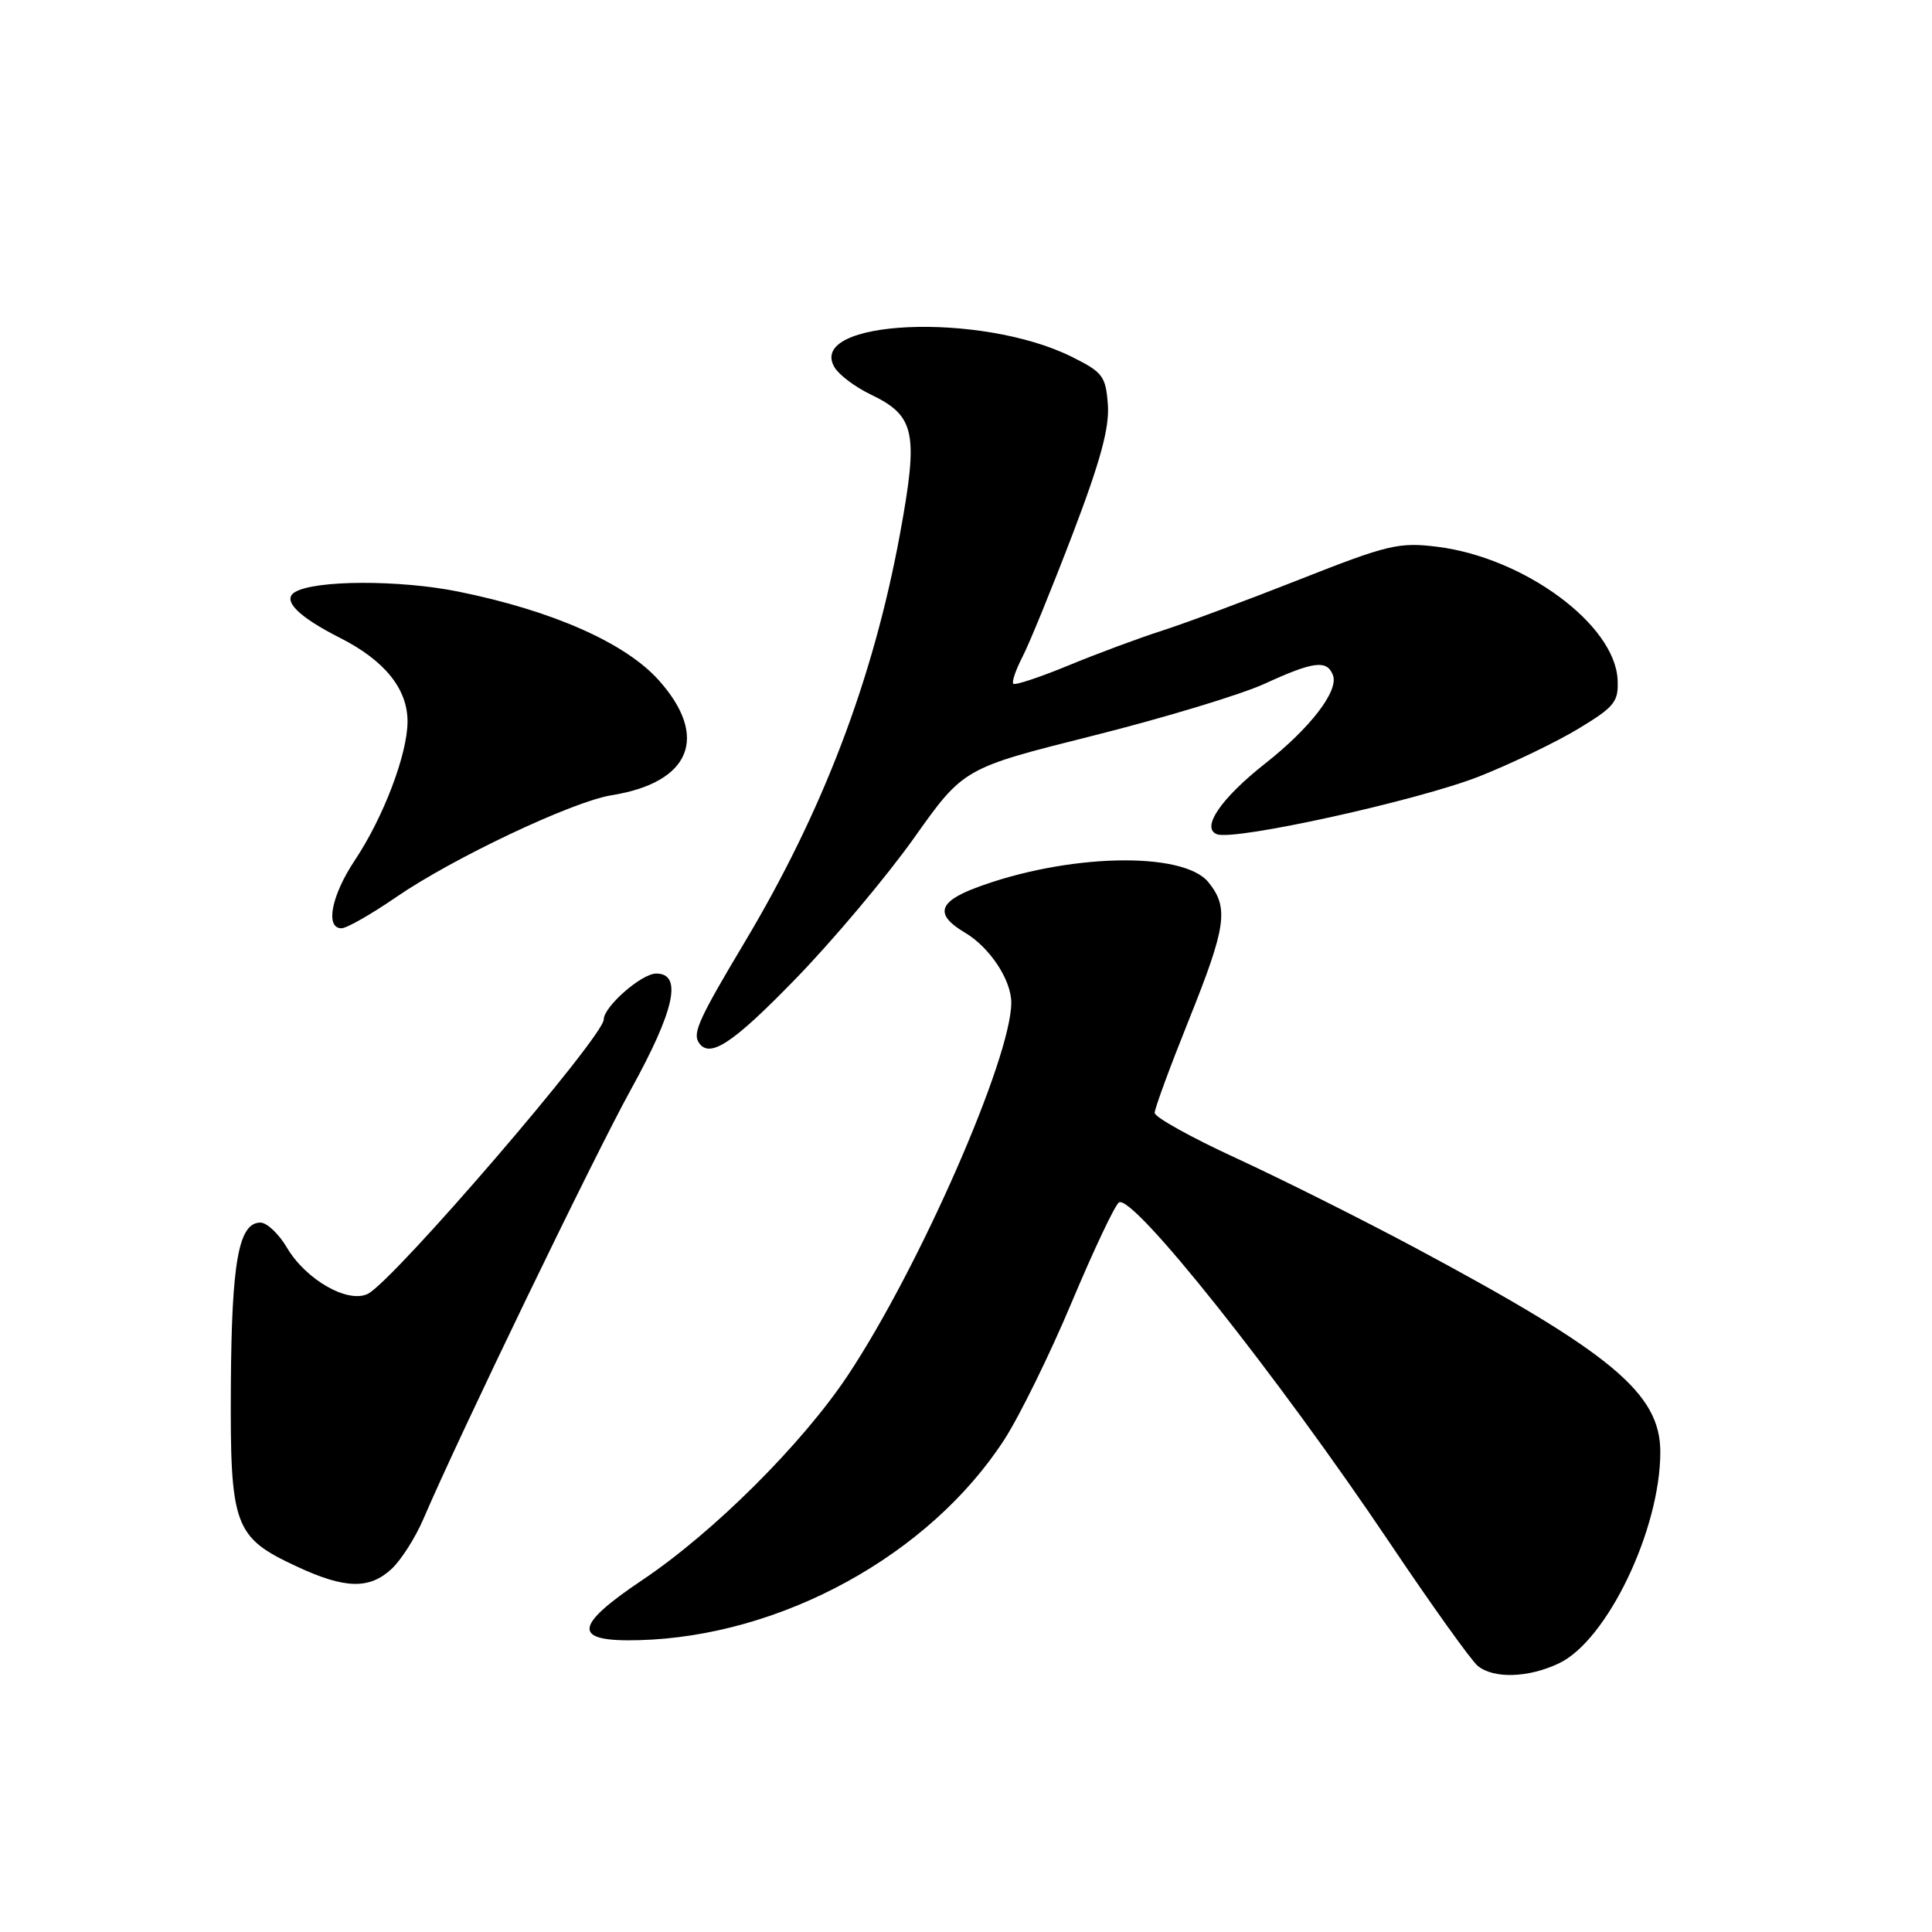 <?xml version="1.0" encoding="UTF-8" standalone="no"?>
<!DOCTYPE svg PUBLIC "-//W3C//DTD SVG 1.1//EN" "http://www.w3.org/Graphics/SVG/1.1/DTD/svg11.dtd" >
<svg xmlns="http://www.w3.org/2000/svg" xmlns:xlink="http://www.w3.org/1999/xlink" version="1.1" viewBox="0 0 256 256">
 <g >
 <path fill="currentColor"
d=" M 206.57 220.40 C 212.95 217.37 220.00 202.68 220.00 192.40 C 220.00 184.62 213.59 179.29 187.50 165.33 C 180.35 161.51 169.66 156.16 163.75 153.44 C 157.84 150.72 153.00 148.03 153.00 147.46 C 153.00 146.88 155.03 141.38 157.50 135.22 C 162.50 122.77 162.86 120.28 160.12 116.90 C 156.75 112.74 141.27 113.12 129.25 117.66 C 124.28 119.54 123.89 121.23 127.86 123.58 C 131.13 125.51 134.00 129.84 134.00 132.85 C 134.00 140.21 121.81 168.00 112.33 182.26 C 106.29 191.34 94.55 203.03 85.13 209.35 C 75.91 215.53 75.80 217.58 84.68 217.33 C 103.54 216.82 123.18 206.04 133.08 190.75 C 135.12 187.59 139.16 179.36 142.05 172.46 C 144.95 165.57 147.74 159.66 148.27 159.33 C 150.11 158.19 169.23 182.24 184.19 204.50 C 189.73 212.75 194.97 220.06 195.82 220.75 C 197.96 222.47 202.53 222.32 206.57 220.40 Z  M 51.90 207.88 C 53.15 206.71 55.04 203.75 56.09 201.30 C 60.89 190.09 78.72 153.21 83.59 144.38 C 89.40 133.86 90.47 129.00 86.95 129.00 C 85.01 129.00 80.00 133.39 80.00 135.08 C 80.00 137.36 52.15 169.74 48.74 171.44 C 46.10 172.75 40.54 169.58 38.04 165.35 C 36.96 163.51 35.37 162.00 34.51 162.00 C 31.63 162.00 30.69 167.14 30.59 183.54 C 30.48 202.29 30.99 203.69 39.33 207.57 C 45.71 210.55 48.95 210.62 51.90 207.88 Z  M 105.45 129.67 C 110.43 124.54 117.46 116.17 121.09 111.07 C 127.67 101.79 127.67 101.79 144.77 97.50 C 154.17 95.14 164.42 92.04 167.55 90.61 C 174.06 87.62 175.83 87.40 176.62 89.46 C 177.42 91.53 173.64 96.45 167.63 101.18 C 161.78 105.79 159.10 109.72 161.25 110.54 C 163.58 111.44 187.95 106.06 196.03 102.87 C 200.31 101.17 206.22 98.33 209.16 96.55 C 213.96 93.64 214.48 92.99 214.34 90.06 C 213.99 82.75 201.96 73.89 190.45 72.45 C 185.37 71.82 183.92 72.16 172.21 76.78 C 165.22 79.54 157.03 82.59 154.00 83.56 C 150.97 84.53 145.39 86.60 141.59 88.17 C 137.79 89.74 134.50 90.83 134.27 90.60 C 134.04 90.37 134.59 88.77 135.48 87.04 C 136.38 85.31 139.36 78.01 142.11 70.82 C 145.80 61.16 147.02 56.68 146.80 53.63 C 146.52 49.84 146.13 49.32 142.00 47.27 C 129.94 41.29 106.76 42.34 110.59 48.69 C 111.19 49.69 113.34 51.30 115.37 52.27 C 121.28 55.11 121.73 57.29 119.24 70.82 C 115.69 90.05 109.02 107.56 98.58 125.00 C 92.72 134.81 91.78 136.84 92.56 138.09 C 93.96 140.36 97.04 138.34 105.45 129.67 Z  M 52.50 118.87 C 59.98 113.72 75.86 106.21 81.00 105.38 C 91.54 103.70 94.02 97.62 87.25 90.09 C 82.82 85.17 73.17 80.91 60.78 78.40 C 52.96 76.81 41.67 76.85 39.06 78.47 C 37.34 79.53 39.51 81.72 45.09 84.54 C 50.98 87.53 54.00 91.28 54.00 95.60 C 54.00 99.91 50.81 108.31 47.01 114.00 C 43.91 118.65 43.06 123.00 45.25 123.00 C 45.94 123.00 49.20 121.14 52.50 118.87 Z "/>
</g>
</svg>
